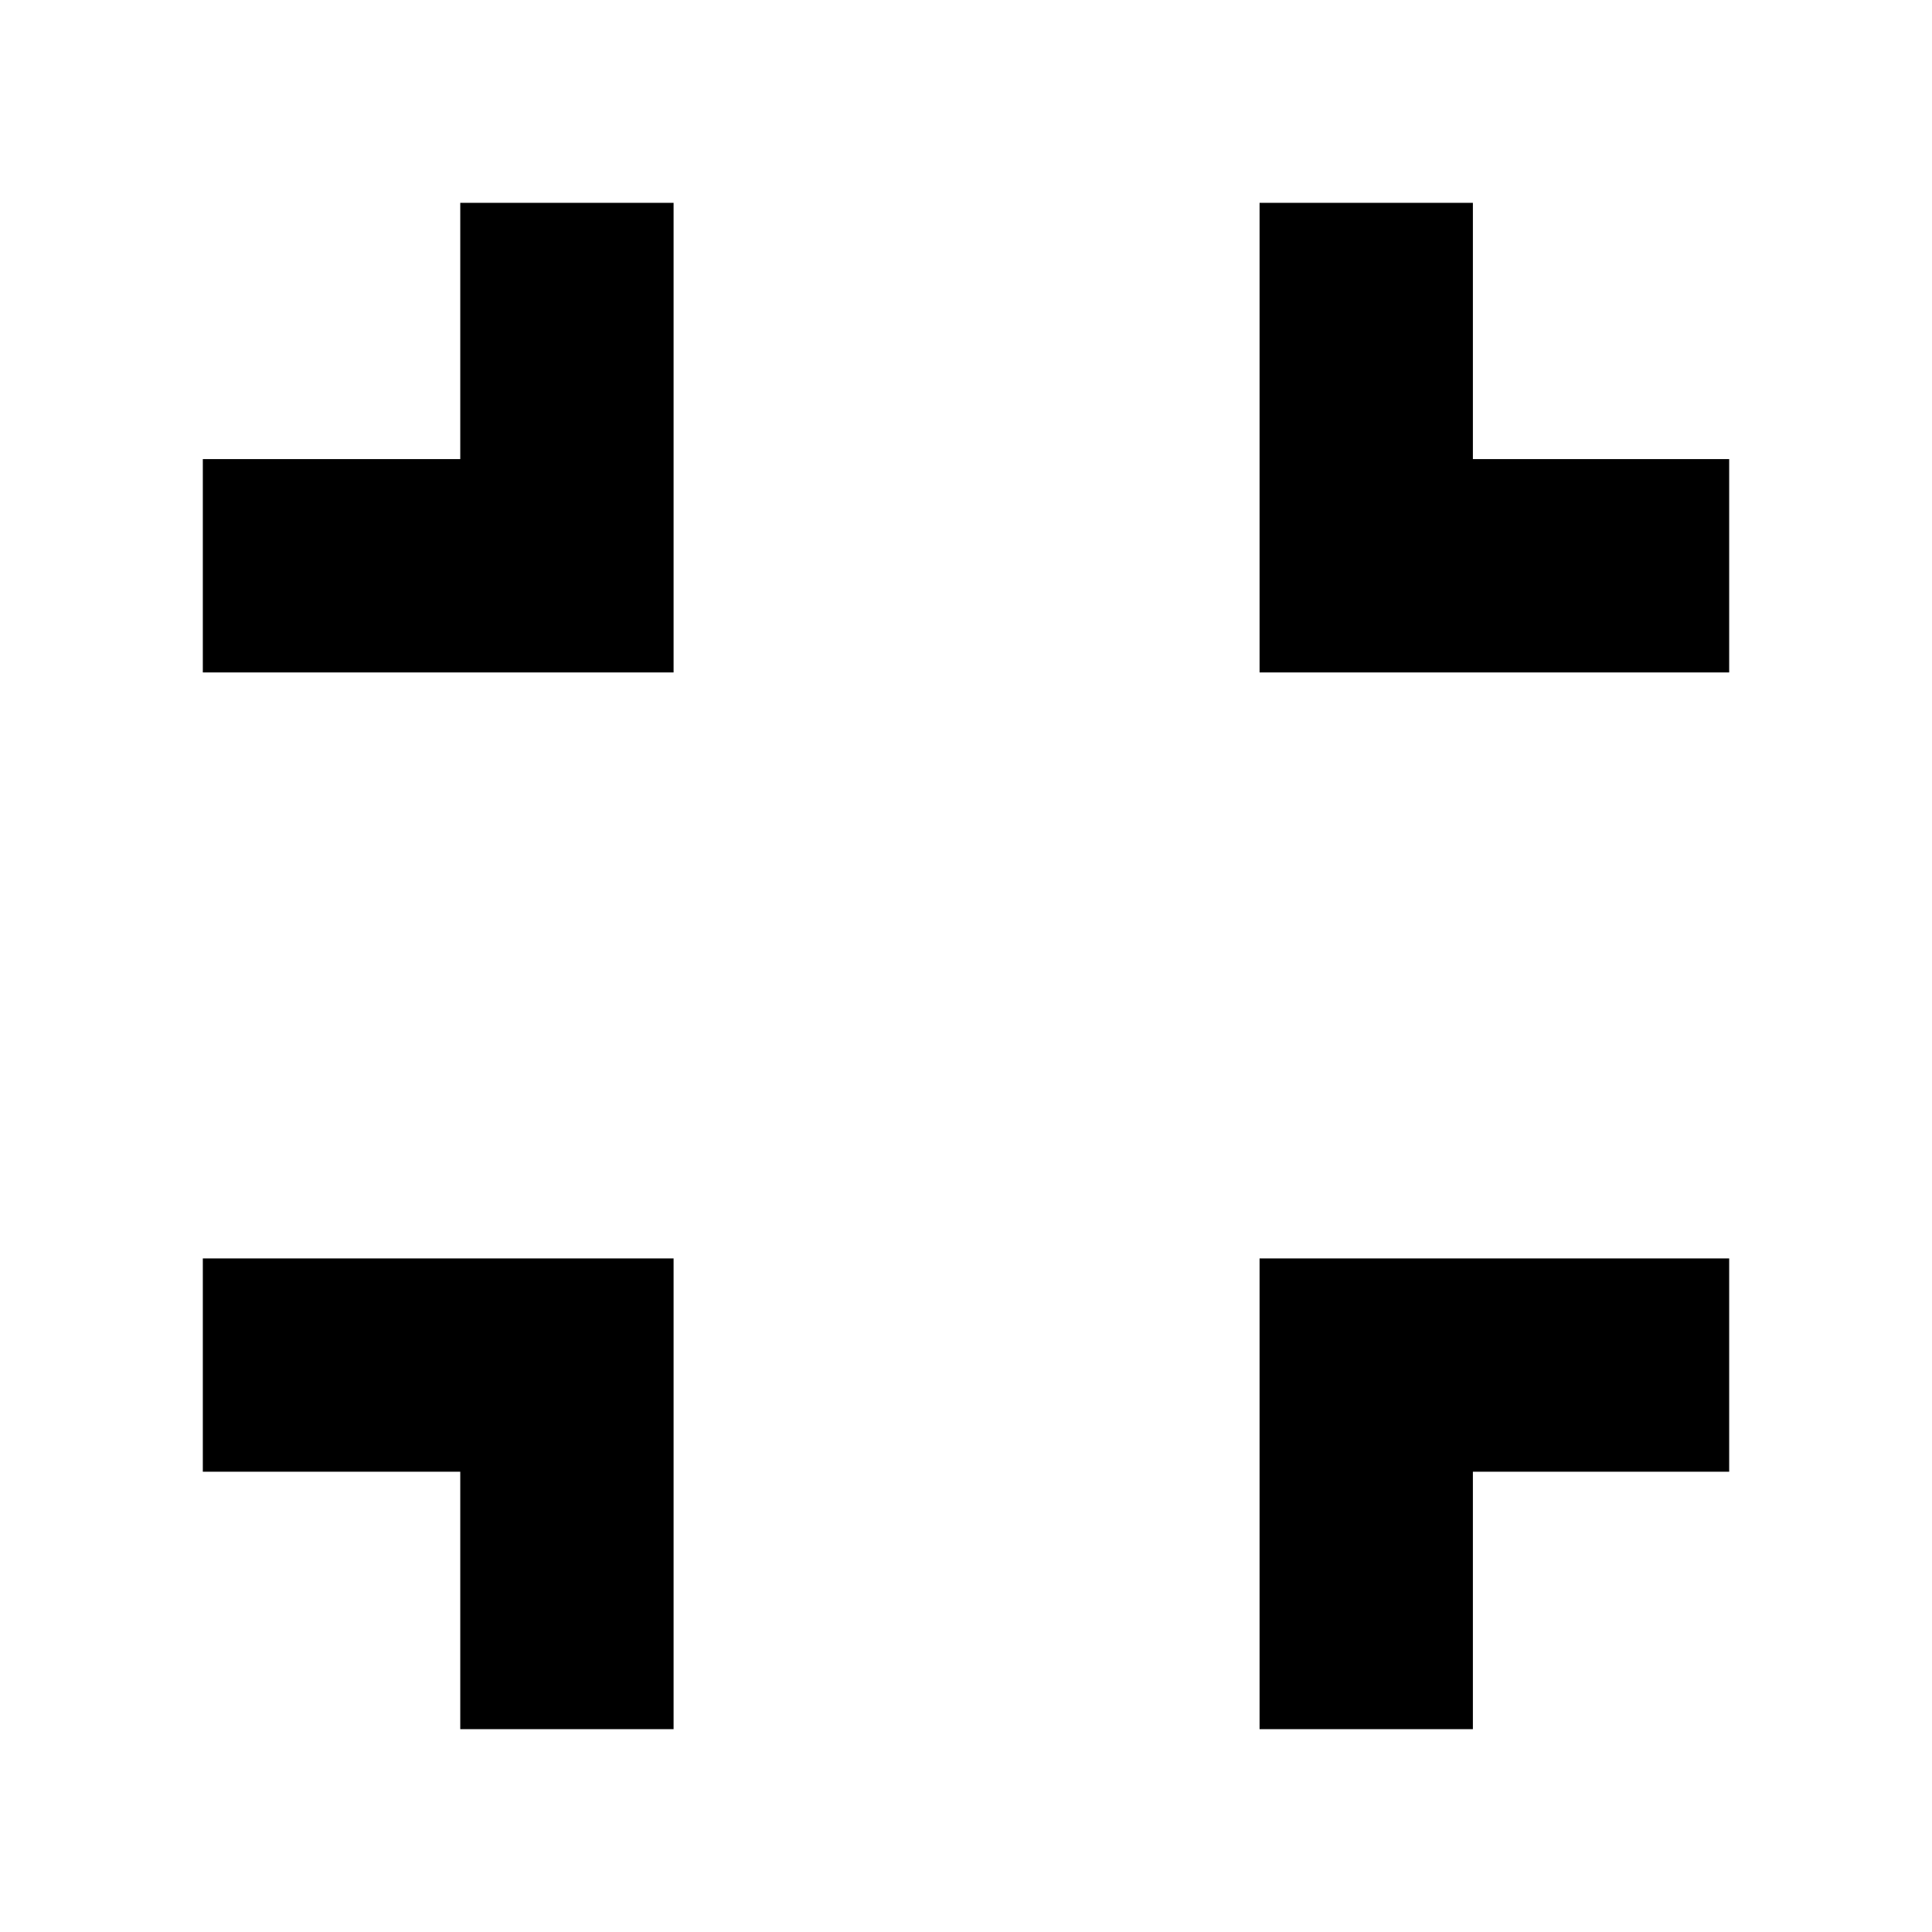<svg xmlns="http://www.w3.org/2000/svg" height="24" viewBox="0 -960 960 960" width="24"><path d="M228.7-100.78V-228.7H100.78v-106H334.7v233.92h-106Zm397.17 0V-334.7h233.35v106H731.87v127.92h-106ZM100.78-625.87v-106H228.7v-127.35h106v233.35H100.78Zm525.09 0v-233.35h106v127.35h127.35v106H625.87Z"/></svg>